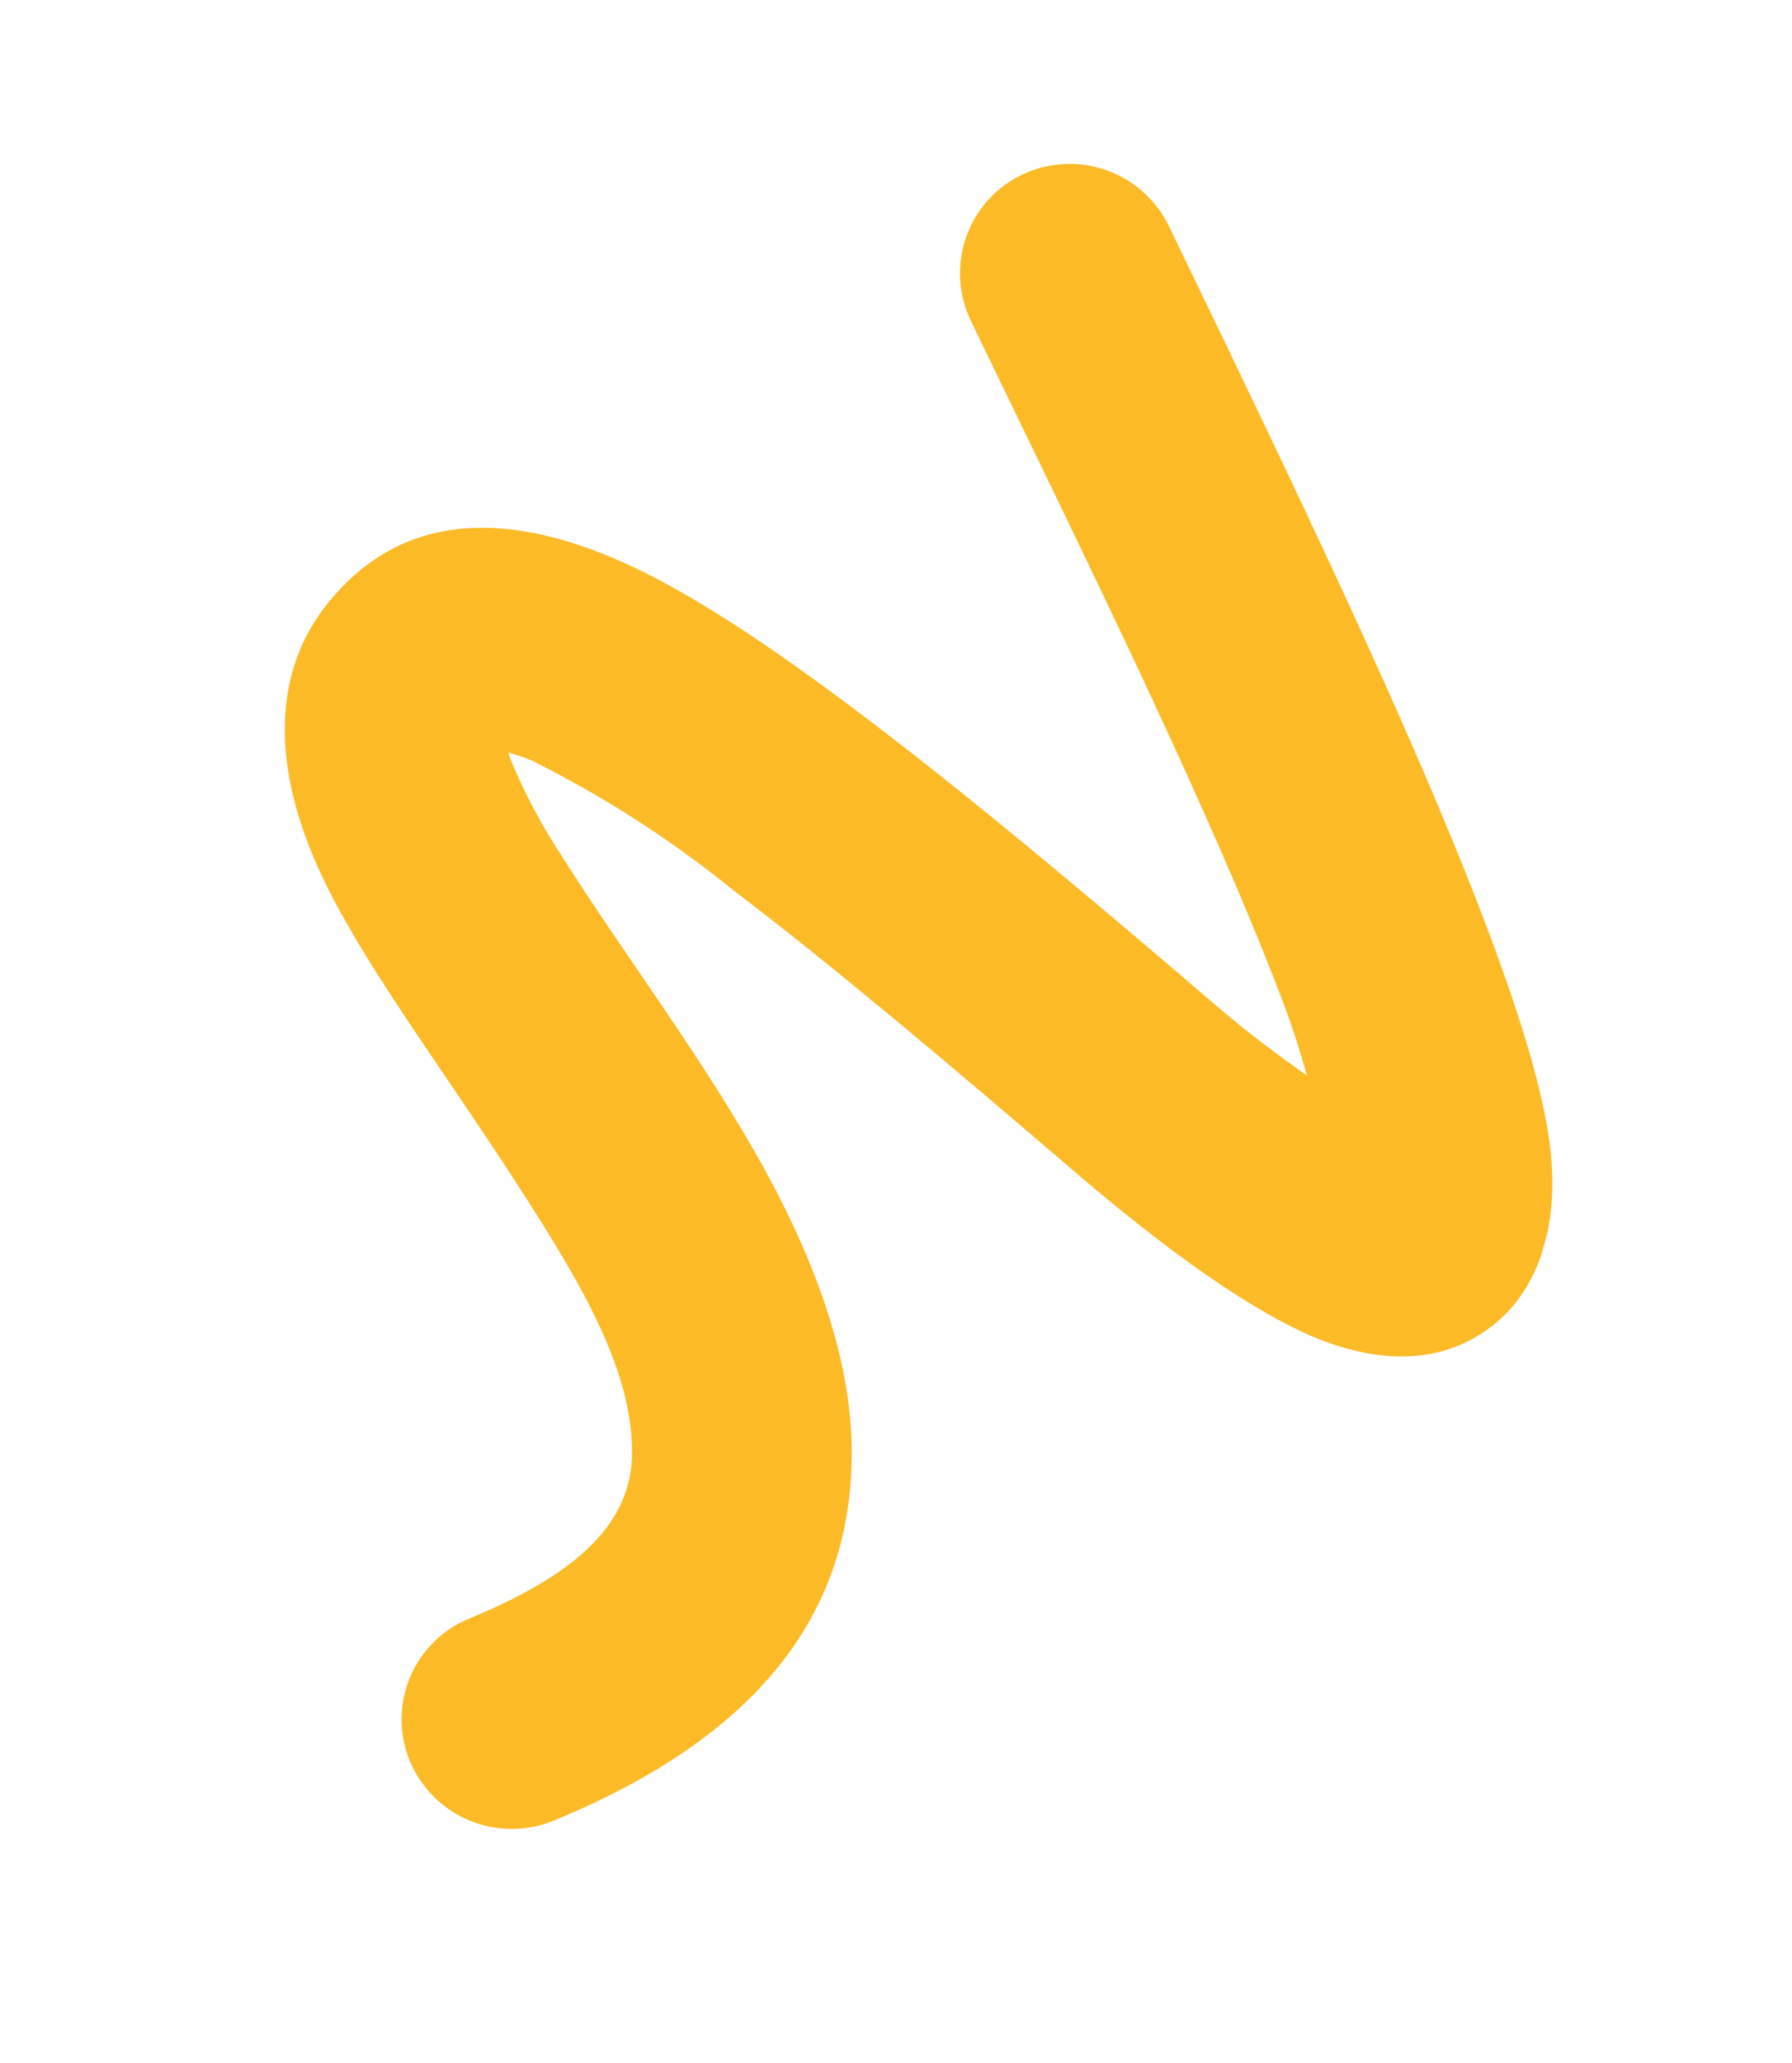 <svg width="106" height="122" viewBox="0 0 106 122" fill="none" xmlns="http://www.w3.org/2000/svg">
<g clip-path="url(#clip0_decor2)">
<path fill-rule="evenodd" clip-rule="evenodd" d="M77.276 63.569C75.619 62.416 73.787 61.042 72.007 59.52C56.058 45.831 44.406 36.54 36.624 33.149C28.447 29.577 22.825 31.181 19.177 35.937C16.042 40.072 16.027 45.801 19.385 52.509C22.01 57.752 26.768 64.027 30.912 70.523C34.27 75.751 37.431 80.976 37.387 85.939C37.352 89.947 34.361 92.989 27.749 95.707C26.965 96.027 26.251 96.5 25.65 97.1C25.048 97.699 24.571 98.412 24.245 99.197C23.92 99.983 23.753 100.825 23.754 101.674C23.755 102.524 23.924 103.365 24.251 104.148C24.922 105.734 26.185 106.99 27.77 107.647C29.355 108.305 31.135 108.31 32.728 107.663C46.186 102.14 50.324 94.219 50.38 86.075C50.428 80.727 48.409 74.975 45.292 69.264C41.767 62.81 36.847 56.355 33.273 50.684C32.081 48.884 31.061 46.974 30.228 44.98C30.167 44.824 30.114 44.665 30.072 44.503C30.547 44.625 31.013 44.783 31.465 44.975C35.743 47.105 39.773 49.703 43.481 52.722C49.131 57.01 55.8 62.615 63.588 69.304C70.335 75.079 75.207 78.163 78.416 79.334C83.278 81.122 86.559 79.899 88.638 78.093C90.716 76.287 92.29 72.952 91.694 67.842C90.445 57.234 78.496 32.765 69.136 13.354C68.376 11.804 67.04 10.619 65.415 10.053C63.791 9.488 62.008 9.587 60.452 10.331C59.688 10.696 59.003 11.21 58.436 11.843C57.87 12.475 57.433 13.214 57.152 14.016C56.87 14.818 56.749 15.668 56.796 16.517C56.842 17.365 57.056 18.195 57.423 18.959C63.9 32.386 71.812 48.299 76.126 59.878C76.559 61.076 76.959 62.352 77.307 63.59" fill="#FCBA27"/>
</g>
<defs>
<clipPath id="clip0_decor2">
<rect width="80.285" height="104.099" fill="white" transform="translate(27.941) rotate(15)"/>
</clipPath>
</defs>
</svg>
